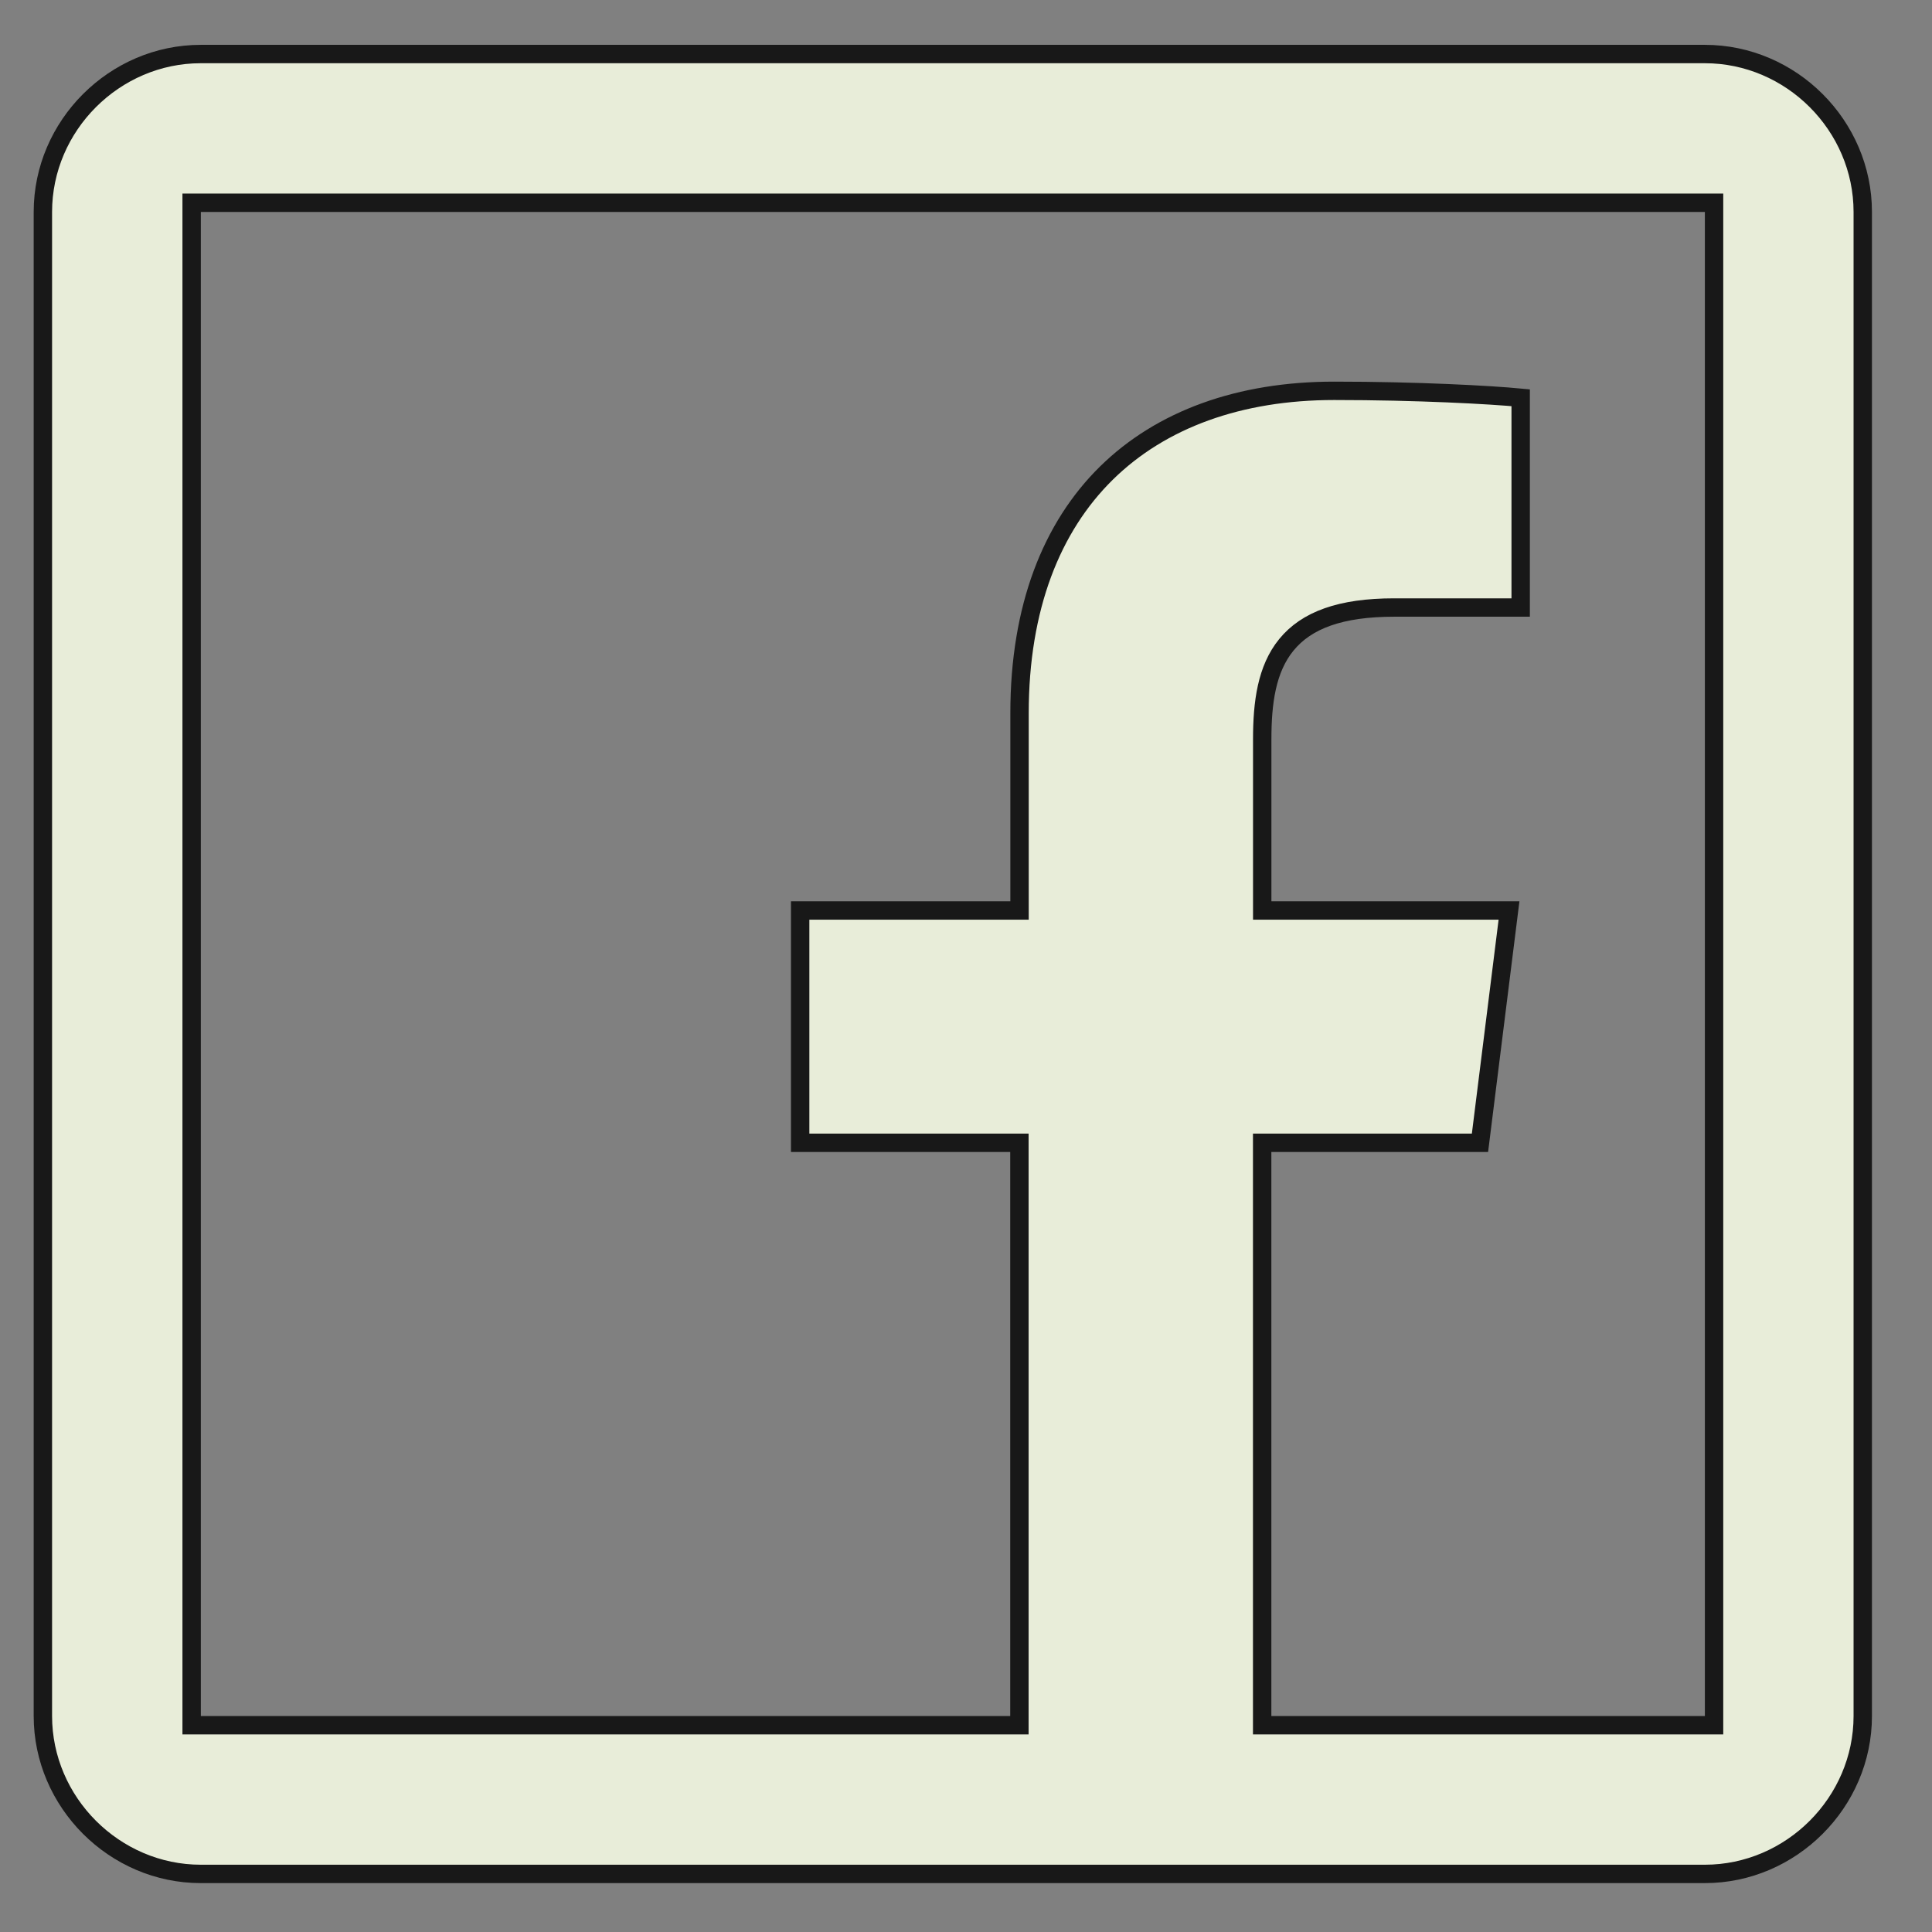 <svg width="31" height="31" viewBox="0 0 31 31" fill="none" xmlns="http://www.w3.org/2000/svg">
<rect x="0" y="0" width="31" height="31" fill="#808080" stroke="none"/>
<path d="M3.222 3.253H3.075V3.401V27.534V27.682H3.222H16.21H16.357V27.534V18.484V18.337H16.21H12.839V14.609H16.211H16.359V14.462V11.445C16.359 9.745 16.875 8.455 17.753 7.591C18.632 6.727 19.891 6.271 21.407 6.271C22.744 6.271 23.919 6.336 24.4 6.382V9.748H22.369C21.509 9.748 20.963 9.951 20.64 10.347C20.323 10.735 20.253 11.274 20.253 11.864V14.462V14.609H20.401H24.213L23.747 18.337H20.4H20.252V18.484V27.534V27.682H20.4H27.355H27.503V27.534V3.401V3.253H27.355H3.222ZM0.688 3.401C0.688 2.015 1.837 0.867 3.222 0.867H27.355C28.741 0.867 29.889 2.015 29.889 3.401V27.534C29.889 28.919 28.741 30.068 27.355 30.068H3.222C1.837 30.068 0.688 28.919 0.688 27.534V3.401Z" fill="#E8EDD9" stroke="#181818" stroke-width="0.295"/>
</svg>
